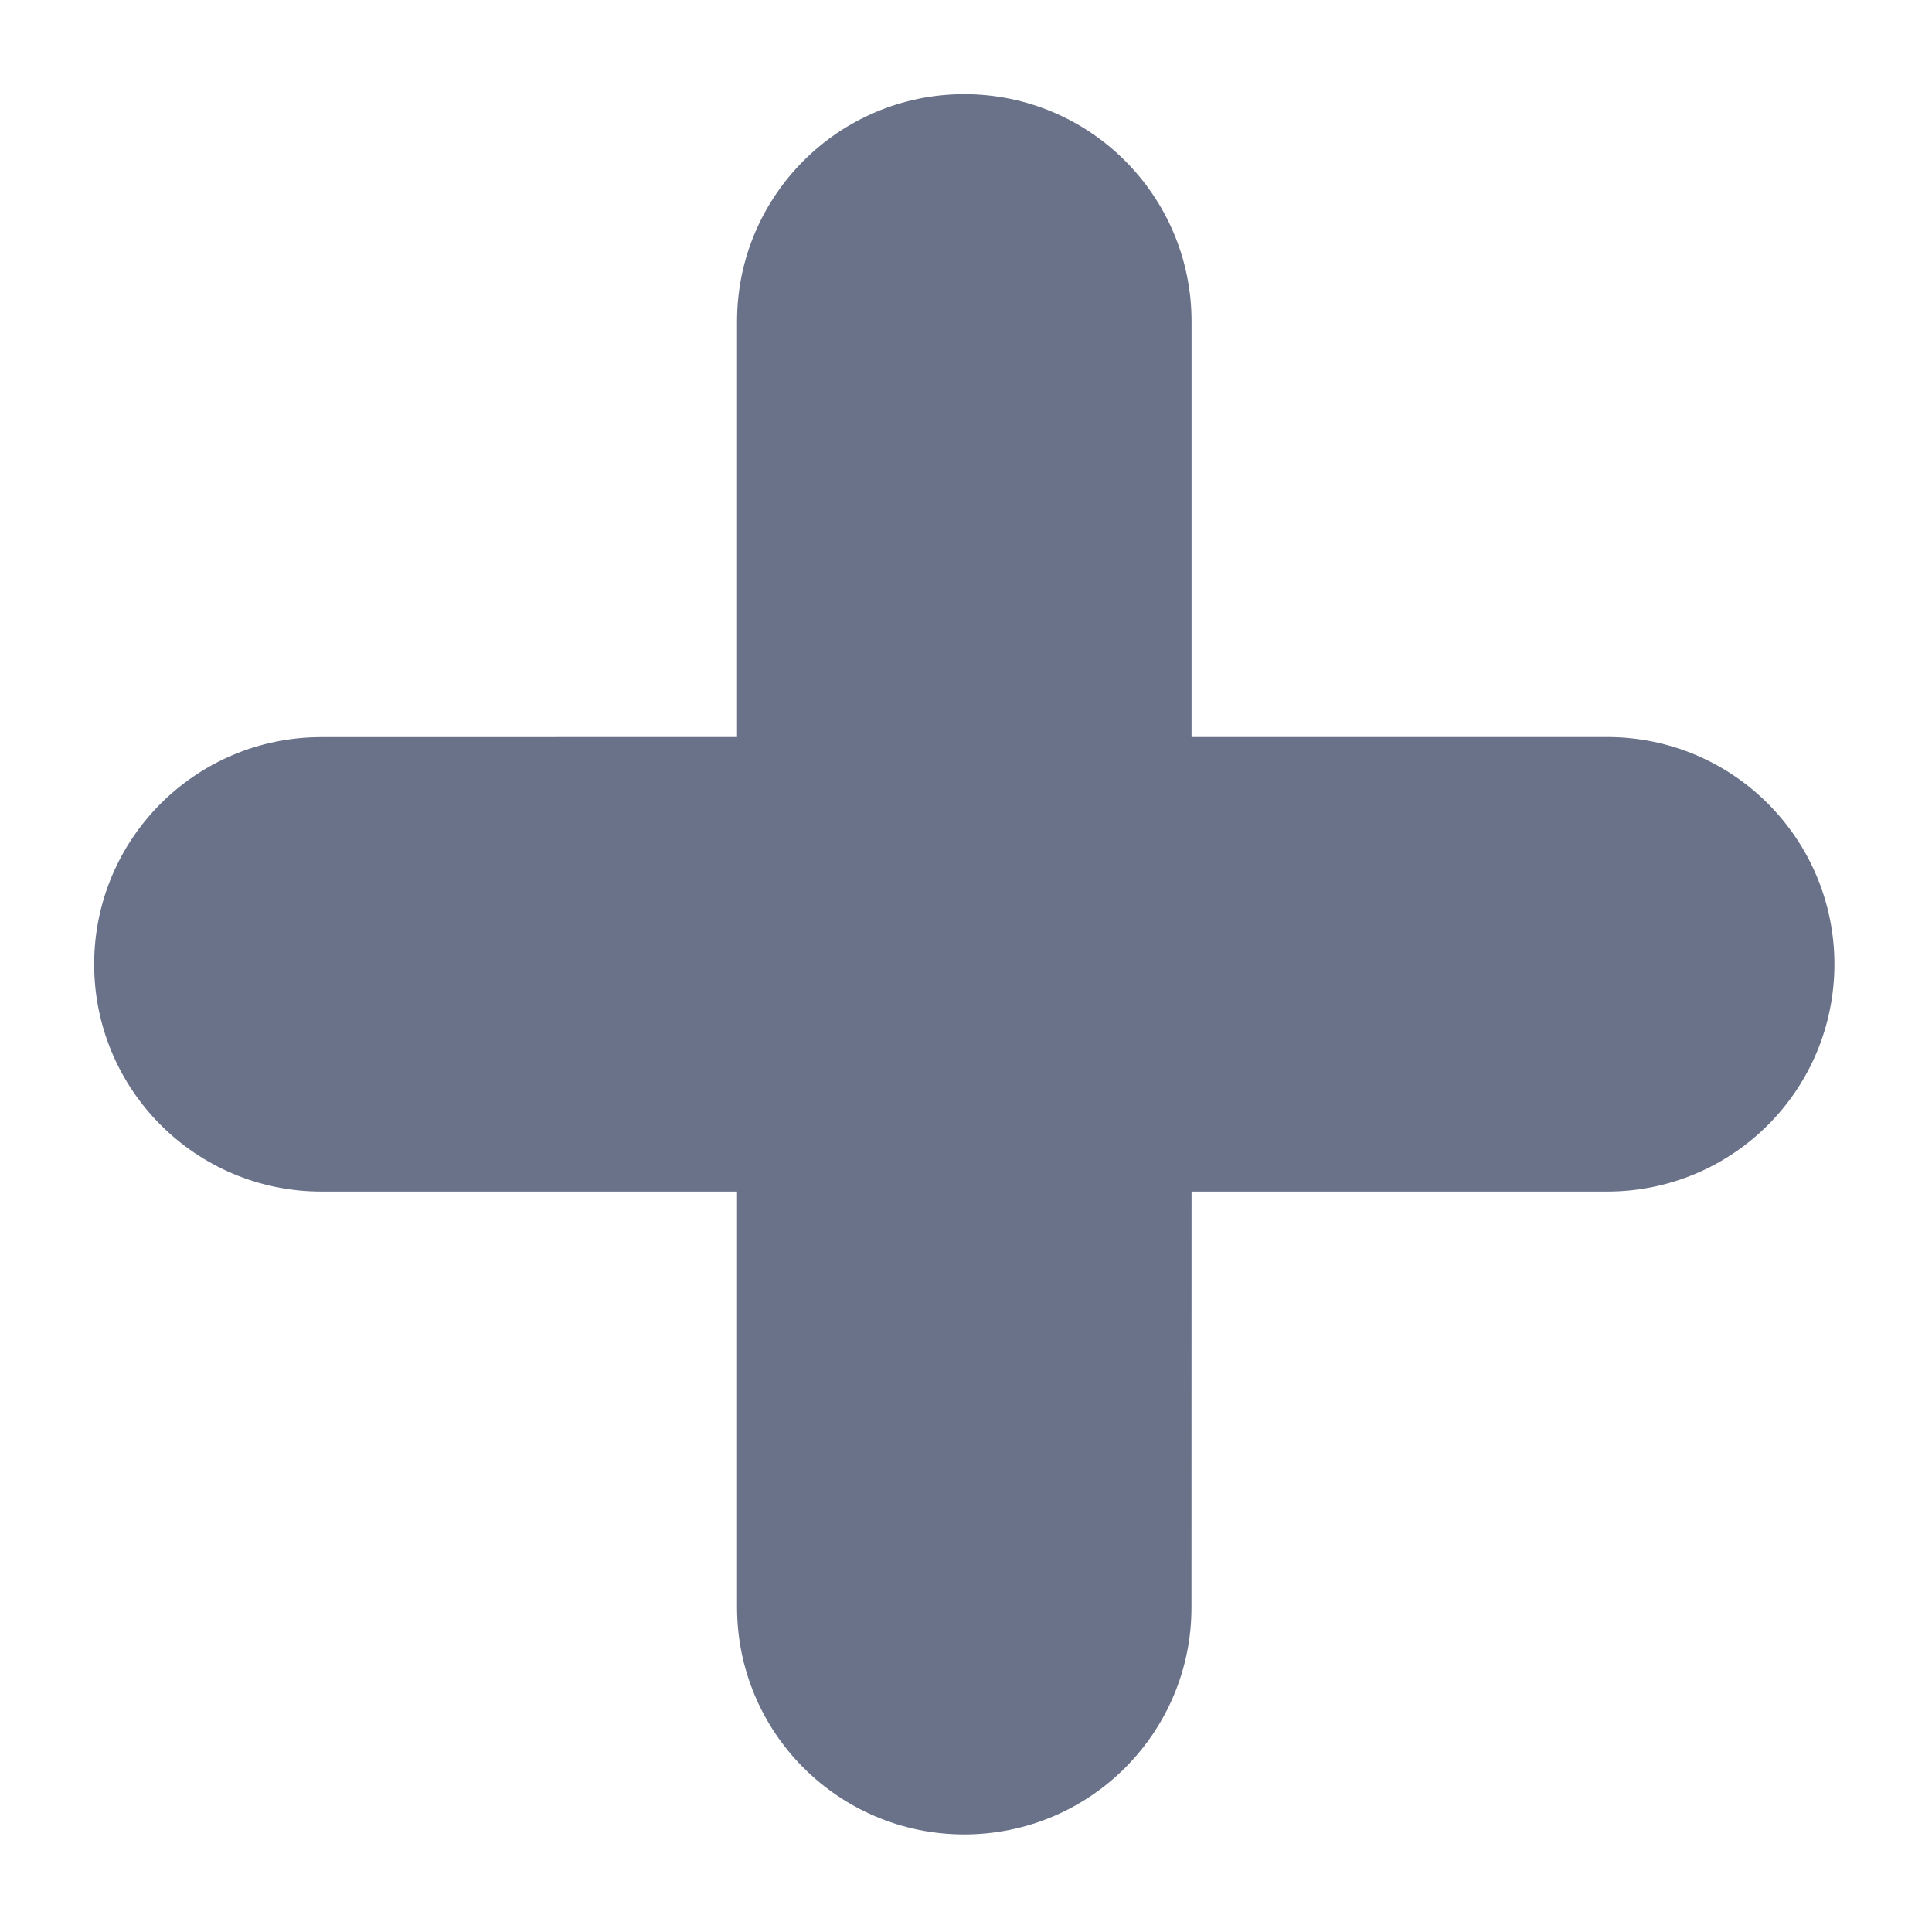 <?xml version="1.0" encoding="UTF-8" standalone="no"?>
<svg width="17px" height="17px" viewBox="0 0 17 17" version="1.1" xmlns="http://www.w3.org/2000/svg" xmlns:xlink="http://www.w3.org/1999/xlink">
    <!-- Generator: sketchtool 3.7.2 (28276) - http://www.bohemiancoding.com/sketch -->
    <title>48328C80-EEC2-45C8-A8BA-A642A9076CDB</title>
    <desc>Created with sketchtool.</desc>
    <defs></defs>
    <g id="A-Landing" stroke="none" stroke-width="1" fill="none" fill-rule="evenodd">
        <g id="A04-Home-(Desktop)---Without-features" transform="translate(-1006, -1669)" fill="#697289">
            <g id="Step-1---1" transform="translate(0, 1330)">
                <g id="Group-5" transform="translate(1006, 336)">
                    <path d="M11.313,11.485 L13.899,8.899 C14.68,8.118 14.68,6.853 13.899,6.071 C13.118,5.29 11.852,5.29 11.071,6.071 L8.485,8.657 L5.898,6.071 C5.117,5.29 3.852,5.29 3.071,6.071 C2.29,6.853 2.29,8.118 3.071,8.899 L5.657,11.485 L3.071,14.071 C2.29,14.852 2.29,16.117 3.071,16.899 C3.462,17.289 3.973,17.485 4.485,17.485 C4.997,17.485 5.509,17.289 5.898,16.899 L8.485,14.313 L11.071,16.899 C11.461,17.289 11.973,17.485 12.485,17.485 C12.997,17.485 13.508,17.289 13.899,16.899 C14.68,16.117 14.68,14.852 13.899,14.071 L11.313,11.485 Z" id="icon-bullet-3" transform="translate(8.485, 11.485) rotate(-45) translate(-8.485, -11.485) "></path>
                </g>
            </g>
        </g>
    </g>
</svg>